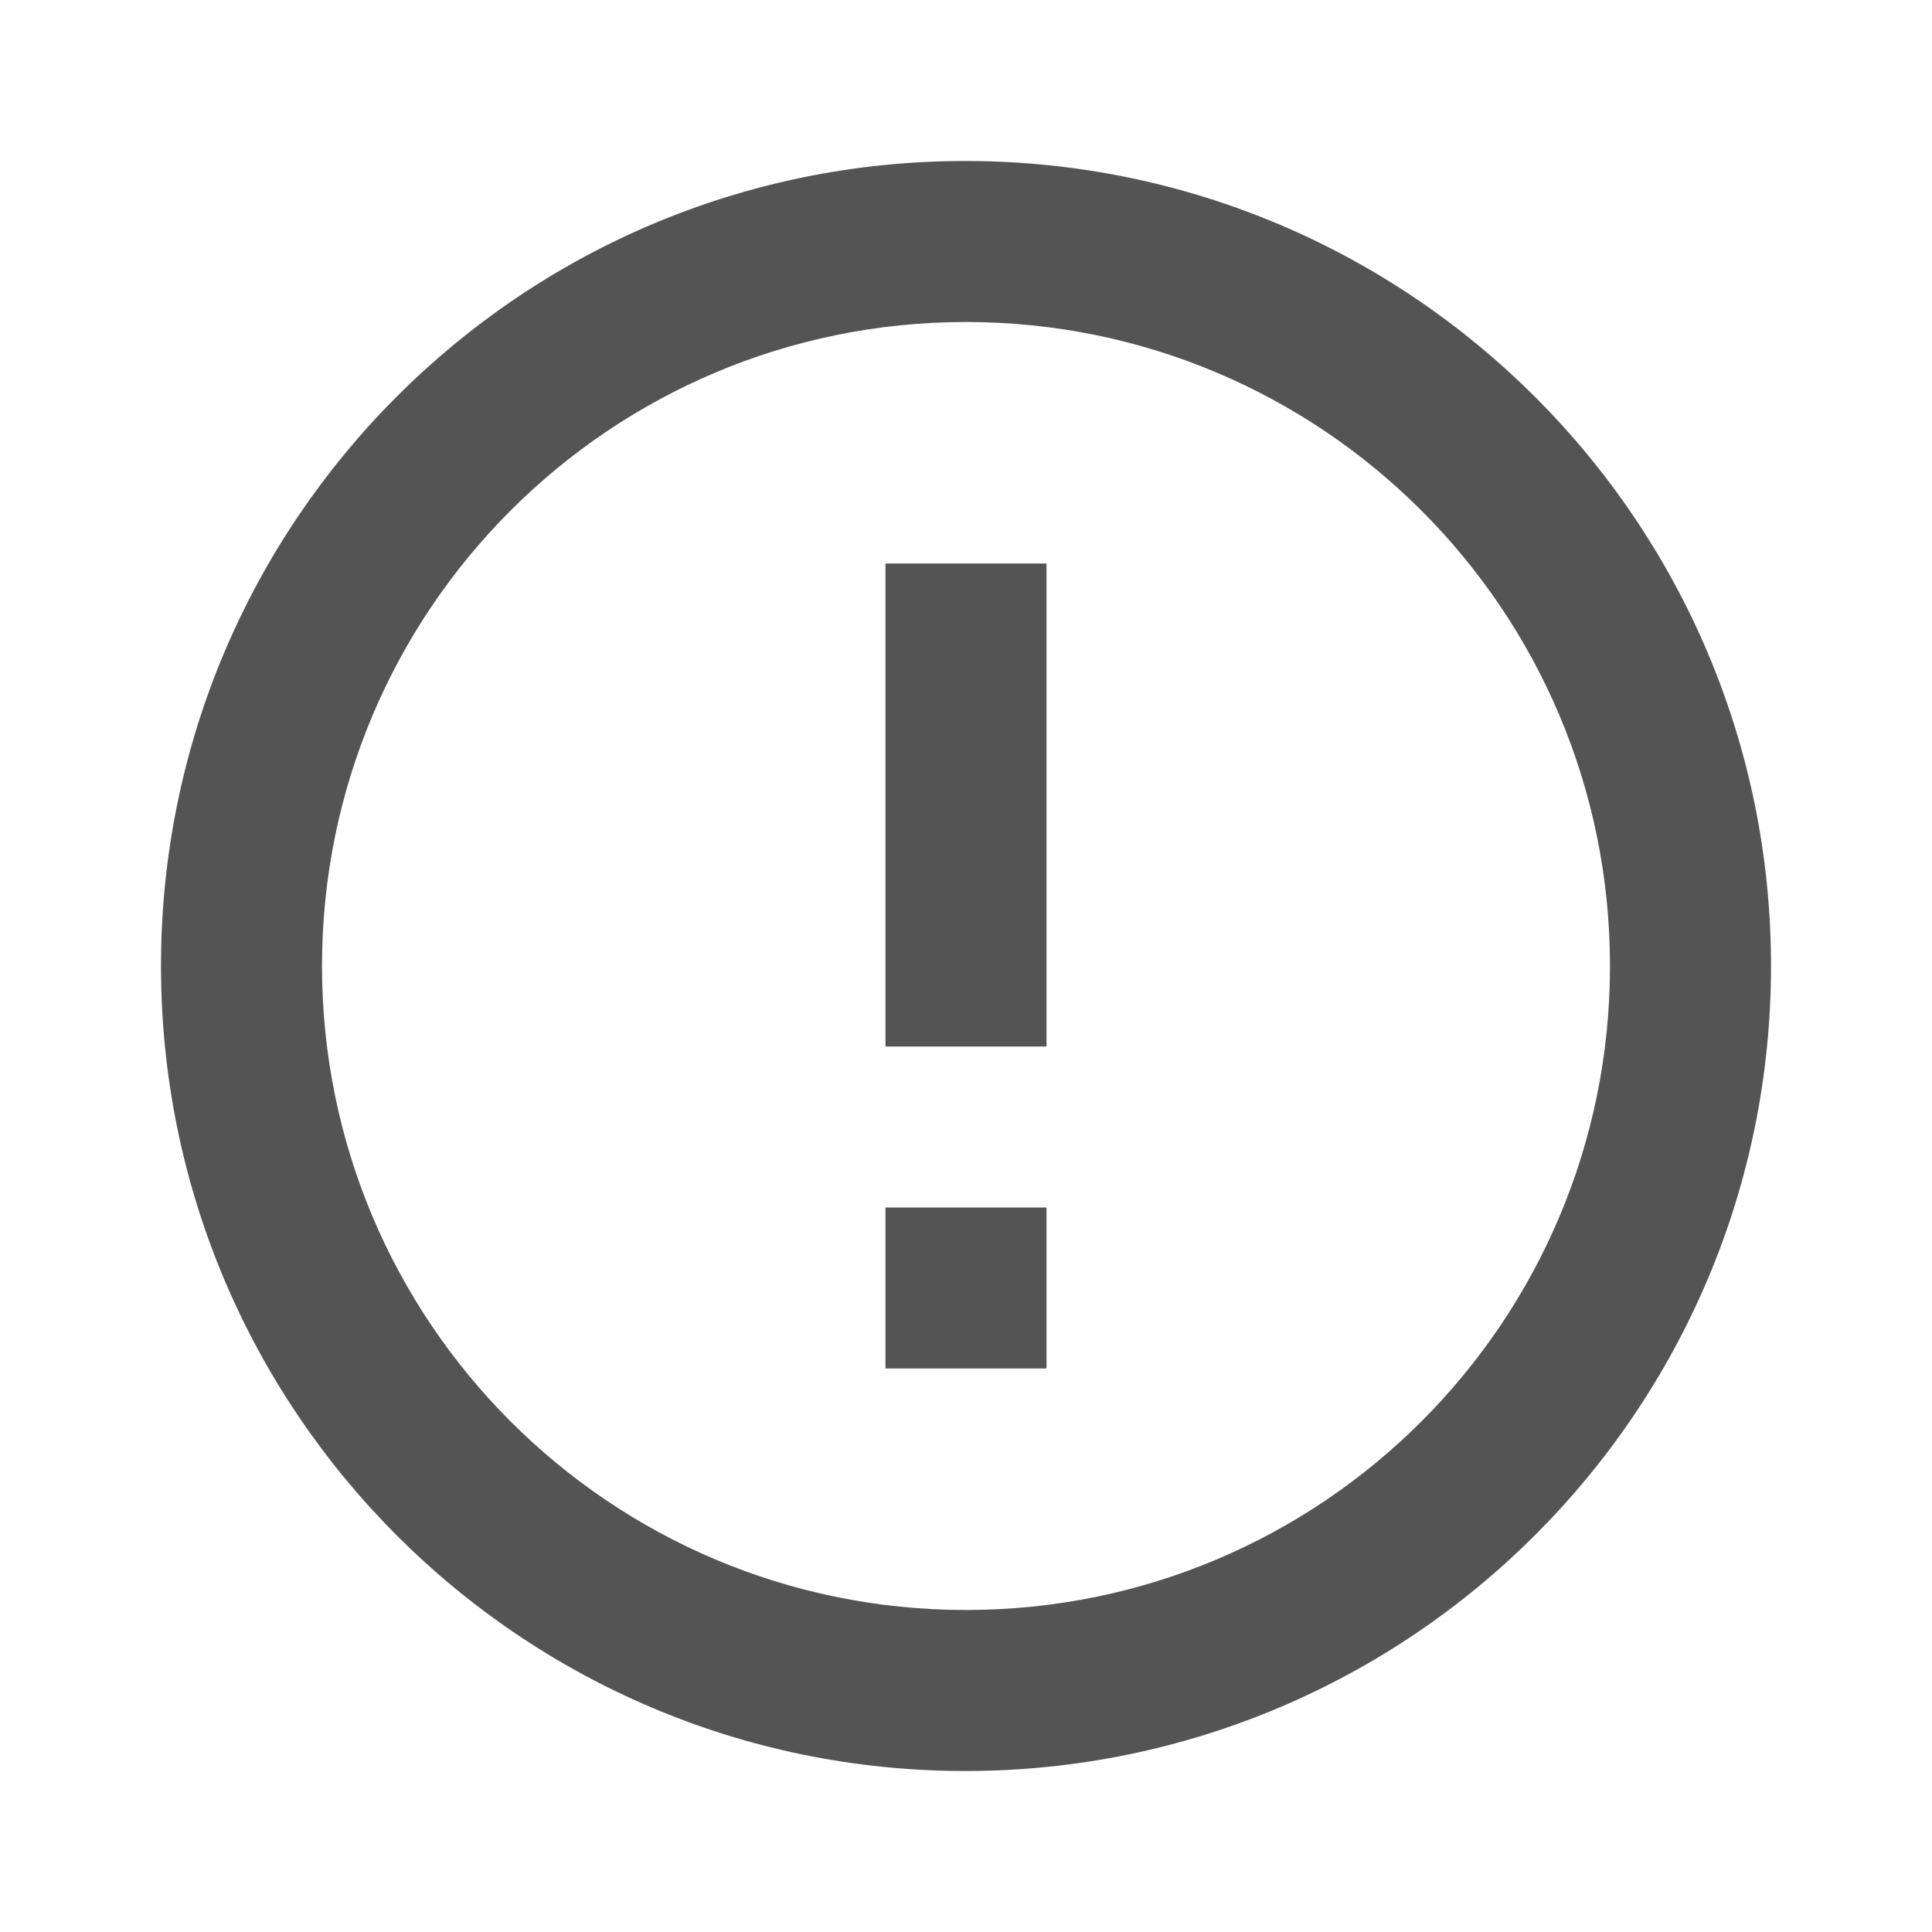 <svg fill="#545454" viewBox="0 0 64 64" xmlns="http://www.w3.org/2000/svg">
<path d="M29.333 40H34.667V45.333H29.333V40ZM29.333 18.667H34.667V34.667H29.333V18.667ZM31.973 5.333C17.253 5.333 5.333 17.28 5.333 32C5.333 46.72 17.253 58.667 31.973 58.667C46.72 58.667 58.667 46.72 58.667 32C58.667 17.28 46.72 5.333 31.973 5.333ZM32 53.333C20.213 53.333 10.667 43.787 10.667 32C10.667 20.213 20.213 10.667 32 10.667C43.787 10.667 53.333 20.213 53.333 32C53.333 43.787 43.787 53.333 32 53.333Z"/>
</svg>
